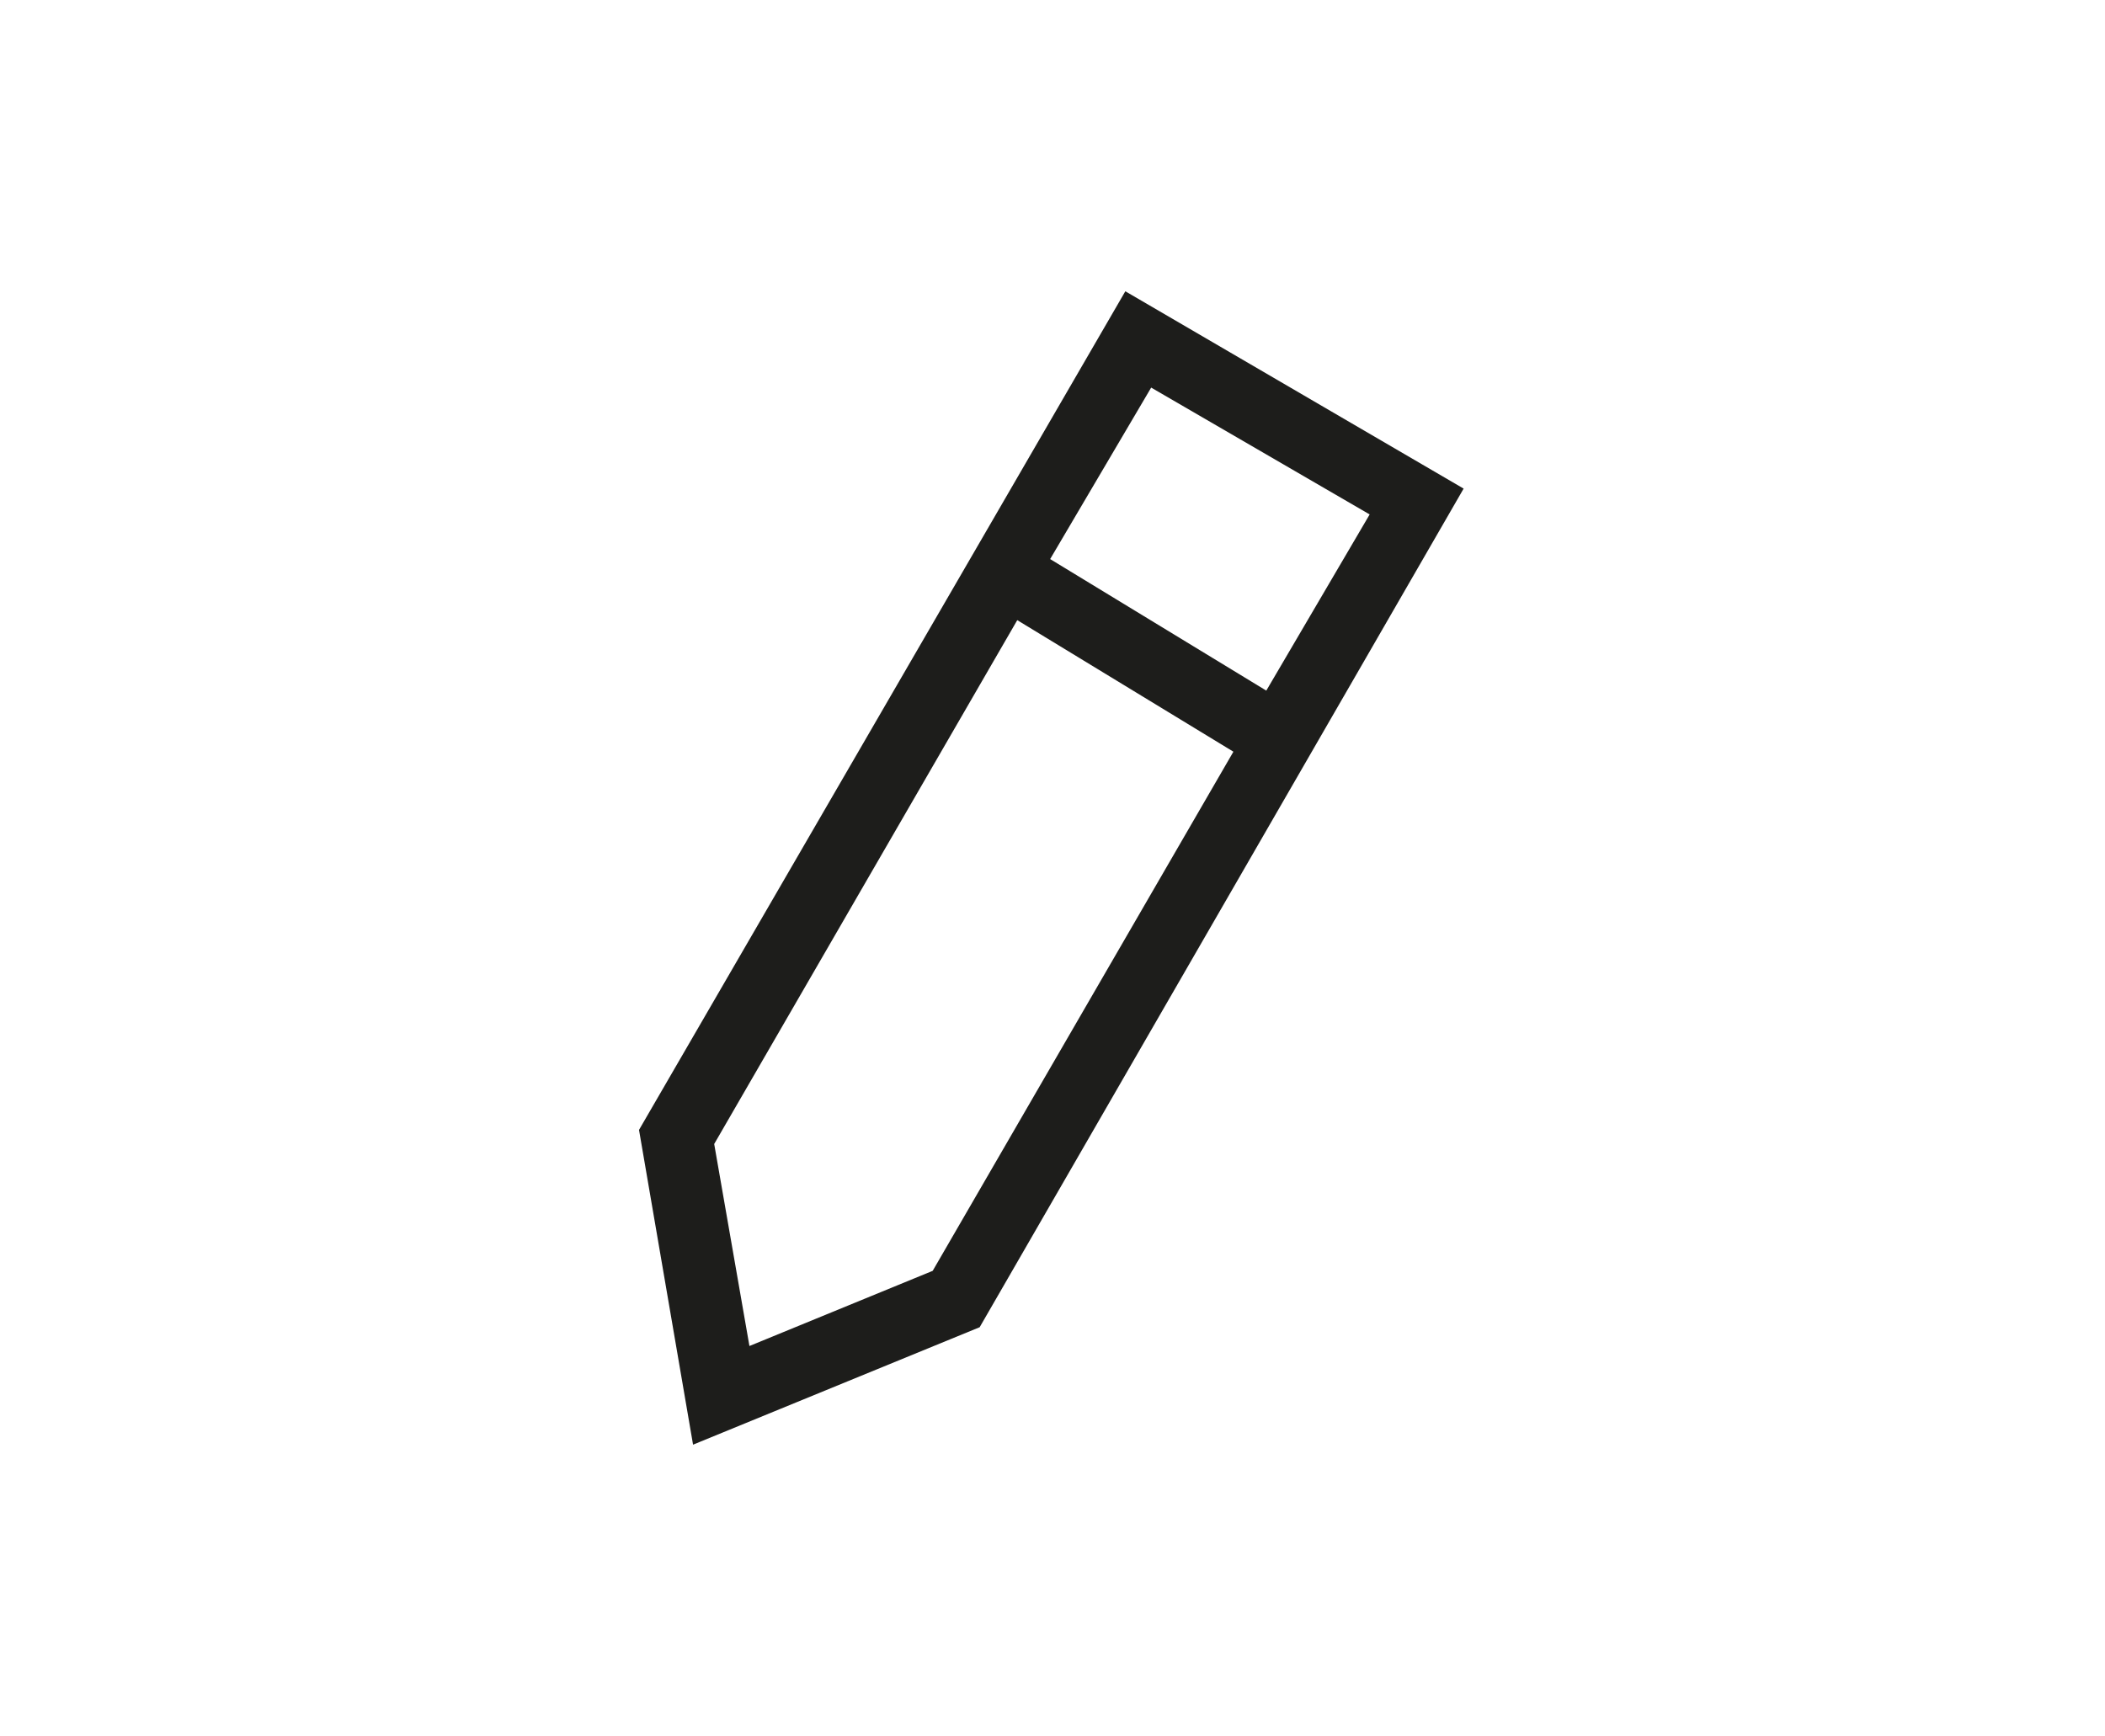<?xml version="1.0" encoding="utf-8"?>
<!-- Generator: Adobe Illustrator 20.1.0, SVG Export Plug-In . SVG Version: 6.00 Build 0)  -->
<!DOCTYPE svg PUBLIC "-//W3C//DTD SVG 1.1//EN" "http://www.w3.org/Graphics/SVG/1.1/DTD/svg11.dtd">
<svg version="1.1" id="Layer_1" xmlns="http://www.w3.org/2000/svg" xmlns:xlink="http://www.w3.org/1999/xlink" x="0px" y="0px"
	 viewBox="0 0 89.6 73.9" enable-background="new 0 0 89.6 73.9" xml:space="preserve">
<path fill="#1D1D1B" d="M47.9,12.4L27.2,48.1l2.3,13.4l12.2-5l20.6-35.7L47.9,12.4z M49,16.5l9.3,5.4l-4.4,7.5l-9.2-5.6L49,16.5z
	 M39.7,54.1l-7.8,3.2l-1.5-8.6l12.9-22.3l9.2,5.6L39.7,54.1z"/>
</svg>
